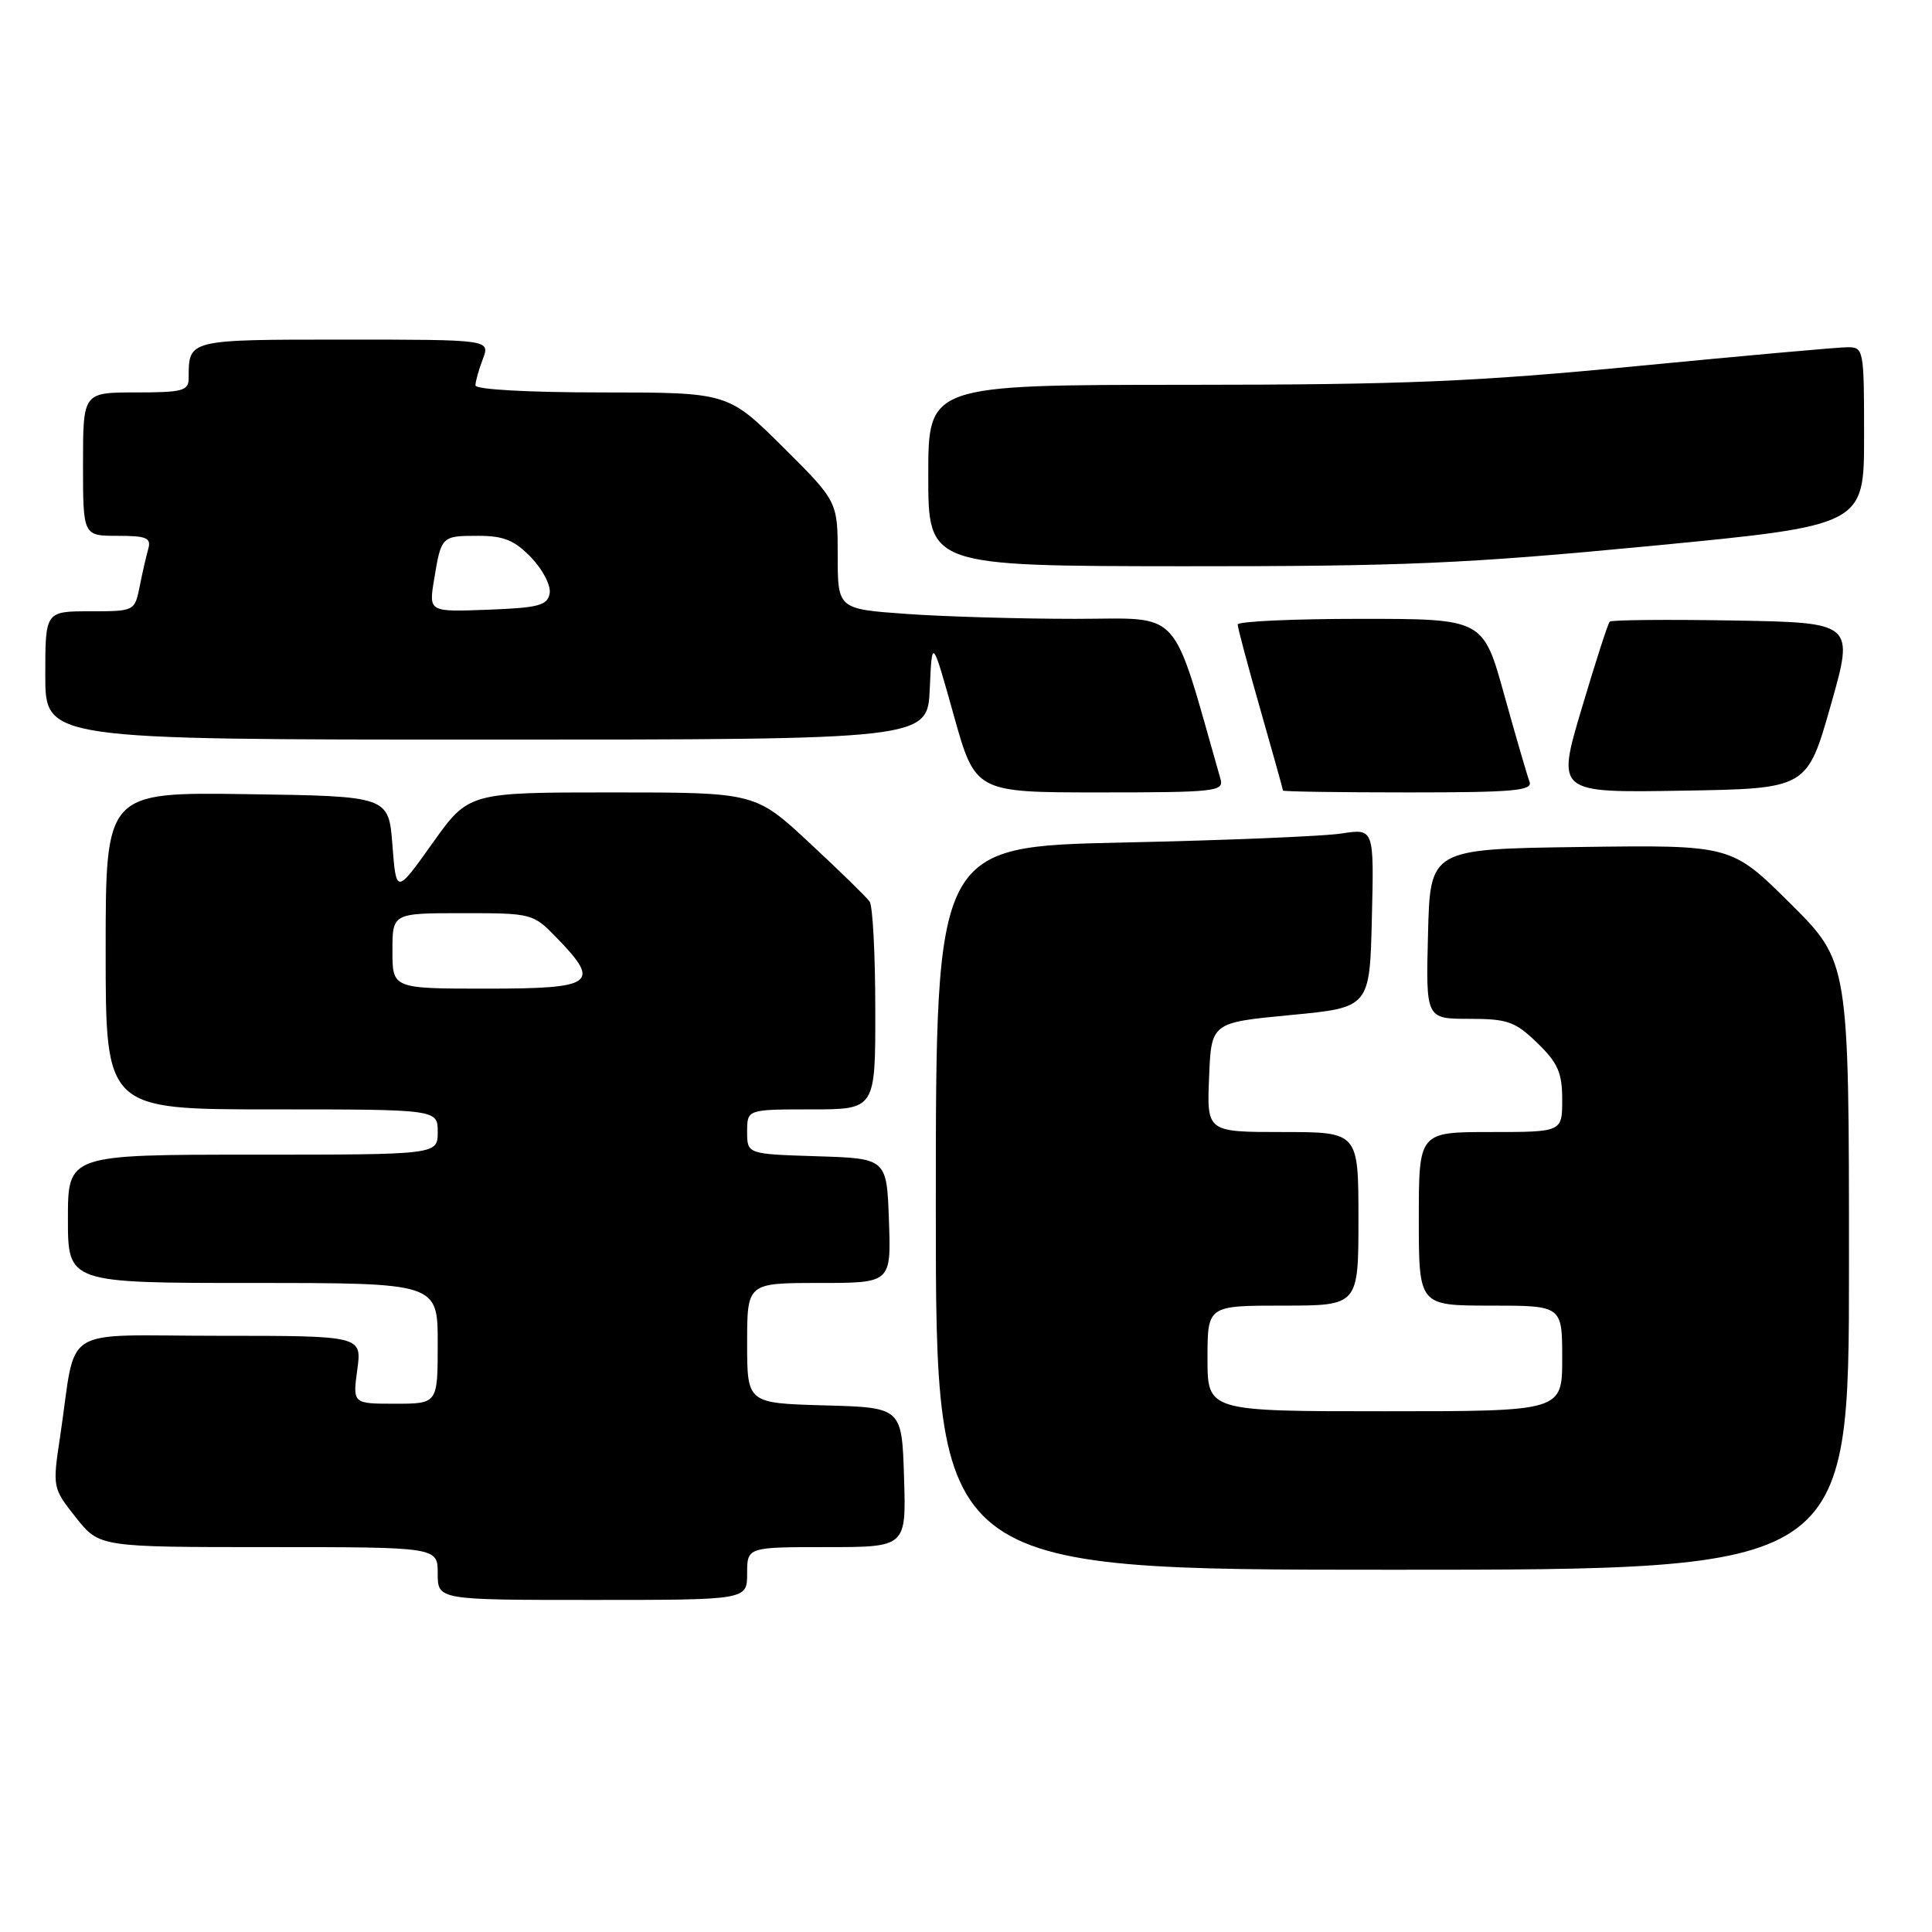 <?xml version="1.0" encoding="UTF-8" standalone="no"?>
<!DOCTYPE svg PUBLIC "-//W3C//DTD SVG 1.1//EN" "http://www.w3.org/Graphics/SVG/1.1/DTD/svg11.dtd" >
<svg xmlns="http://www.w3.org/2000/svg" xmlns:xlink="http://www.w3.org/1999/xlink" version="1.1" viewBox="0 0 256 256">
 <g >
 <path fill="currentColor"
d=" M 99.00 208.50 C 99.00 205.00 99.00 205.00 109.54 205.00 C 120.08 205.00 120.08 205.00 119.79 195.75 C 119.50 186.50 119.50 186.50 109.25 186.22 C 99.00 185.93 99.00 185.93 99.00 177.97 C 99.00 170.00 99.00 170.00 108.54 170.00 C 118.08 170.00 118.08 170.00 117.79 161.75 C 117.50 153.50 117.50 153.50 108.25 153.21 C 99.00 152.92 99.00 152.92 99.00 149.96 C 99.00 147.00 99.00 147.00 107.50 147.00 C 116.00 147.00 116.00 147.00 115.98 133.75 C 115.98 126.46 115.64 120.03 115.23 119.46 C 114.83 118.89 111.26 115.40 107.29 111.71 C 100.08 105.00 100.08 105.00 81.09 105.00 C 62.10 105.00 62.10 105.00 57.30 111.74 C 52.50 118.48 52.50 118.48 52.00 111.99 C 51.50 105.50 51.50 105.50 32.75 105.23 C 14.00 104.96 14.00 104.96 14.00 125.98 C 14.00 147.00 14.00 147.00 36.00 147.00 C 58.00 147.00 58.00 147.00 58.00 150.00 C 58.00 153.00 58.00 153.00 33.50 153.00 C 9.00 153.00 9.00 153.00 9.00 161.50 C 9.00 170.00 9.00 170.00 33.50 170.00 C 58.00 170.00 58.00 170.00 58.00 178.00 C 58.00 186.00 58.00 186.00 52.36 186.00 C 46.73 186.00 46.73 186.00 47.34 181.50 C 47.96 177.00 47.96 177.00 29.03 177.00 C 7.53 177.00 10.23 175.29 7.97 190.32 C 6.95 197.10 6.96 197.16 10.05 201.07 C 13.17 205.00 13.17 205.00 35.58 205.00 C 58.00 205.00 58.00 205.00 58.00 208.50 C 58.00 212.00 58.00 212.00 78.50 212.00 C 99.00 212.00 99.00 212.00 99.00 208.50 Z  M 245.00 167.73 C 245.00 127.45 245.00 127.45 237.21 119.70 C 229.41 111.96 229.41 111.96 209.46 112.23 C 189.50 112.50 189.50 112.50 189.22 123.75 C 188.93 135.00 188.93 135.00 194.67 135.00 C 199.77 135.00 200.77 135.36 203.70 138.20 C 206.43 140.84 207.00 142.14 207.00 145.70 C 207.00 150.00 207.00 150.00 197.50 150.00 C 188.00 150.00 188.00 150.00 188.00 161.50 C 188.00 173.00 188.00 173.00 197.50 173.00 C 207.00 173.00 207.00 173.00 207.00 180.00 C 207.00 187.00 207.00 187.00 183.50 187.00 C 160.00 187.00 160.00 187.00 160.00 180.00 C 160.00 173.00 160.00 173.00 170.00 173.00 C 180.00 173.00 180.00 173.00 180.00 161.50 C 180.00 150.00 180.00 150.00 169.96 150.00 C 159.91 150.00 159.91 150.00 160.21 142.75 C 160.50 135.50 160.50 135.50 171.00 134.50 C 181.50 133.50 181.50 133.50 181.78 121.64 C 182.07 109.78 182.07 109.78 177.78 110.44 C 175.43 110.81 162.36 111.35 148.75 111.64 C 124.00 112.18 124.00 112.18 124.00 160.09 C 124.00 208.00 124.00 208.00 184.50 208.00 C 245.00 208.00 245.00 208.00 245.00 167.73 Z  M 161.73 103.25 C 155.09 80.03 156.87 82.00 142.47 82.00 C 135.23 82.00 125.19 81.71 120.15 81.35 C 111.00 80.70 111.00 80.70 111.00 73.58 C 111.00 66.45 111.00 66.45 103.73 59.22 C 96.45 52.00 96.45 52.00 79.73 52.00 C 70.02 52.00 63.00 51.61 63.00 51.07 C 63.00 50.55 63.44 48.98 63.98 47.57 C 64.95 45.00 64.95 45.00 45.58 45.00 C 24.87 45.00 25.00 44.97 25.00 50.08 C 25.00 51.79 24.23 52.00 18.00 52.00 C 11.00 52.00 11.00 52.00 11.00 61.50 C 11.00 71.00 11.00 71.00 15.57 71.00 C 19.44 71.00 20.06 71.27 19.64 72.75 C 19.37 73.71 18.85 75.96 18.50 77.75 C 17.85 80.98 17.80 81.00 11.92 81.00 C 6.00 81.00 6.00 81.00 6.00 89.50 C 6.00 98.00 6.00 98.00 64.45 98.00 C 122.91 98.00 122.91 98.00 123.20 91.25 C 123.50 84.50 123.50 84.50 126.37 94.75 C 129.24 105.00 129.24 105.00 145.74 105.00 C 160.97 105.00 162.19 104.87 161.73 103.25 Z  M 202.67 103.58 C 202.37 102.79 200.86 97.62 199.32 92.08 C 196.53 82.00 196.53 82.00 180.26 82.00 C 171.32 82.00 164.00 82.34 164.00 82.75 C 164.00 83.17 165.35 88.23 167.00 94.00 C 168.65 99.77 170.00 104.61 170.00 104.75 C 170.00 104.89 177.47 105.00 186.61 105.00 C 200.57 105.00 203.13 104.77 202.67 103.58 Z  M 242.57 93.50 C 245.70 82.50 245.70 82.50 229.71 82.22 C 220.91 82.07 213.53 82.14 213.30 82.37 C 213.06 82.60 211.39 87.80 209.57 93.92 C 206.26 105.05 206.26 105.05 222.85 104.77 C 239.44 104.50 239.44 104.50 242.57 93.50 Z  M 218.75 72.34 C 247.00 69.62 247.00 69.62 247.00 57.81 C 247.00 46.23 246.96 46.00 244.75 46.01 C 243.51 46.02 231.03 47.14 217.00 48.50 C 195.53 50.58 186.09 50.98 157.25 50.99 C 123.00 51.00 123.00 51.00 123.00 63.00 C 123.00 75.00 123.00 75.00 156.75 75.03 C 186.01 75.05 194.26 74.69 218.75 72.34 Z  M 52.00 126.00 C 52.00 121.00 52.00 121.00 61.30 121.00 C 70.52 121.00 70.64 121.03 73.80 124.30 C 79.65 130.33 78.73 131.00 64.50 131.00 C 52.00 131.00 52.00 131.00 52.00 126.00 Z  M 57.52 76.79 C 58.47 71.03 58.50 71.00 63.37 71.00 C 66.76 71.00 68.19 71.59 70.41 73.90 C 71.95 75.52 73.03 77.62 72.83 78.65 C 72.53 80.23 71.34 80.54 64.64 80.79 C 56.81 81.09 56.81 81.09 57.52 76.79 Z "/>
</g>
</svg>